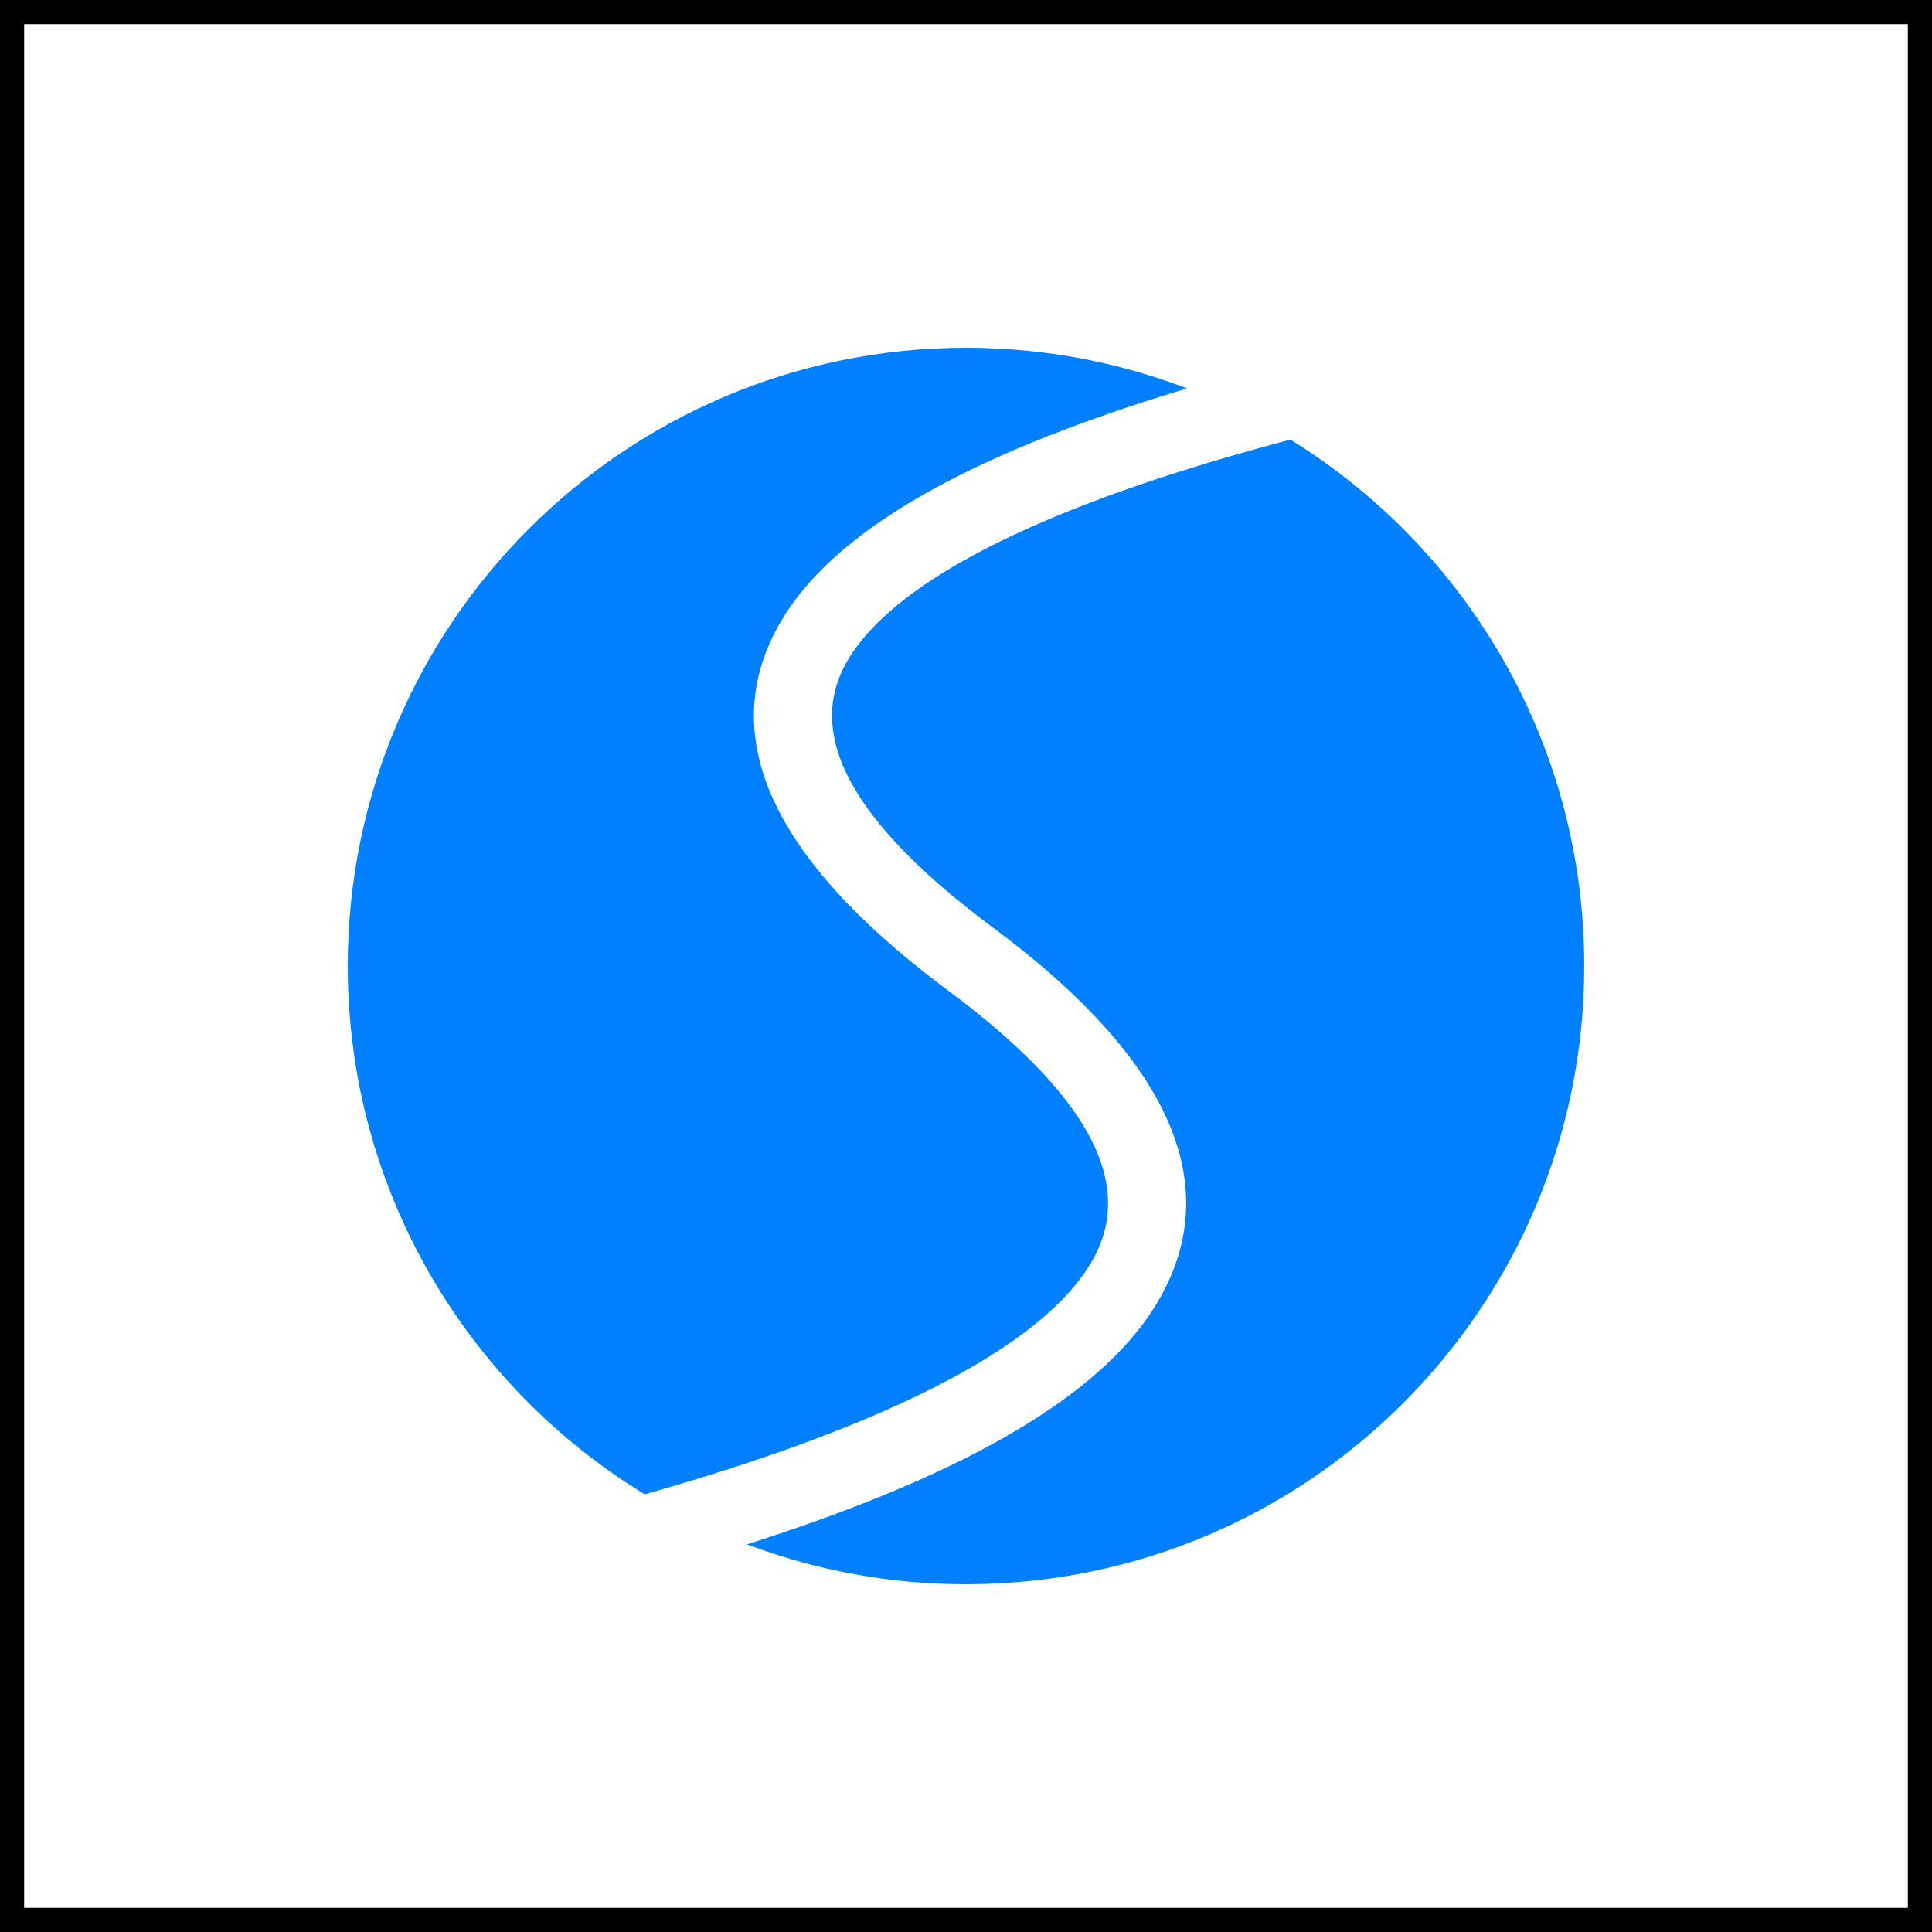 <svg width="400" height="400" viewBox="0 0 400 400" fill="none" xmlns="http://www.w3.org/2000/svg">
<rect width="400" height="400" fill="black"/>
<rect x="5" y="5" width="390" height="390" fill="white"/>
<path d="M267.174 91.022C303.676 113.57 328 153.944 328 200C328 270.692 270.692 328 200 328C184.584 328 169.805 325.275 156.121 320.276L154.659 319.731L157.04 318.967L160.1 317.963L161.61 317.459L163.106 316.953L166.058 315.936L168.955 314.913L171.799 313.882L174.589 312.845L175.964 312.324L178.672 311.277C181.533 310.156 184.301 309.023 186.978 307.878L188.967 307.016L191.406 305.933C192.478 305.45 193.534 304.965 194.574 304.478L196.122 303.746L198.4 302.641L199.518 302.085L200.623 301.528L202.792 300.408C221.003 290.855 233.377 280.478 239.946 269.1C253.864 244.992 241.708 219.23 206.813 192.966L203.973 190.837L202.248 189.514L200.574 188.201L198.949 186.899L197.374 185.606L196.605 184.963L195.849 184.323L194.373 183.05L193.299 182.101L192.252 181.159L190.899 179.91L189.596 178.671L188.341 177.442L187.731 176.831L187.134 176.223L185.976 175.013C172.182 160.349 169.102 147.795 175.364 136.948C178.552 131.428 184.078 126 191.932 120.714L192.886 120.08L194.388 119.114C195.067 118.685 195.762 118.257 196.472 117.83L197.549 117.191L199.207 116.235L200.918 115.282L202.236 114.569L203.583 113.859L205.424 112.915C206.825 112.209 208.27 111.505 209.758 110.805L211.262 110.106L213.312 109.178L214.357 108.715L216.485 107.792L217.569 107.333L219.775 106.416L220.898 105.96L223.183 105.049L224.344 104.596L226.707 103.692L229.122 102.793L230.349 102.345L232.842 101.453L235.387 100.565L237.984 99.681L239.301 99.242L241.976 98.365L244.703 97.494L247.482 96.627L250.313 95.766L253.196 94.909L256.872 93.845L260.629 92.79L265.245 91.533L267.174 91.022ZM200 72C215.566 72 230.483 74.779 244.282 79.867L245.756 80.421L244.822 80.704L240.263 82.109L238.77 82.581L235.824 83.531L232.933 84.488L230.095 85.452L227.31 86.424L224.579 87.404L223.234 87.897L219.93 89.137L216.709 90.389L214.193 91.4L212.955 91.909L210.519 92.931C185.625 103.54 169.31 115.435 161.508 128.948C147.891 152.534 160.242 177.959 195.141 204.216L197.98 206.346L199.705 207.669L201.379 208.984L202.197 209.637L203.795 210.937L204.961 211.906L206.099 212.87L207.572 214.147L208.29 214.782L209.689 216.045C210.453 216.744 211.193 217.439 211.911 218.13L212.97 219.163L214.496 220.701L215.945 222.225C229.681 236.991 232.616 249.795 226.089 261.1C221.866 268.415 213.803 275.616 201.918 282.607L200.827 283.241L199.059 284.243L197.238 285.242C196.212 285.796 195.161 286.348 194.086 286.899L192.456 287.725L190.451 288.712L188.393 289.697L186.283 290.678L185.208 291.167L183.019 292.143L180.778 293.115L178.484 294.084L177.317 294.567L174.944 295.53L173.738 296.01L172.519 296.49L170.041 297.445L167.511 298.397L164.928 299.345L162.293 300.289L159.605 301.229L158.242 301.698L155.476 302.631L154.073 303.096L151.228 304.024L148.331 304.947L144.636 306.094L140.859 307.235L137.779 308.143L133.479 309.379C96.614 286.911 72 246.33 72 200C72 129.308 129.308 72 200 72Z" fill="#0080FF"/>
</svg>
